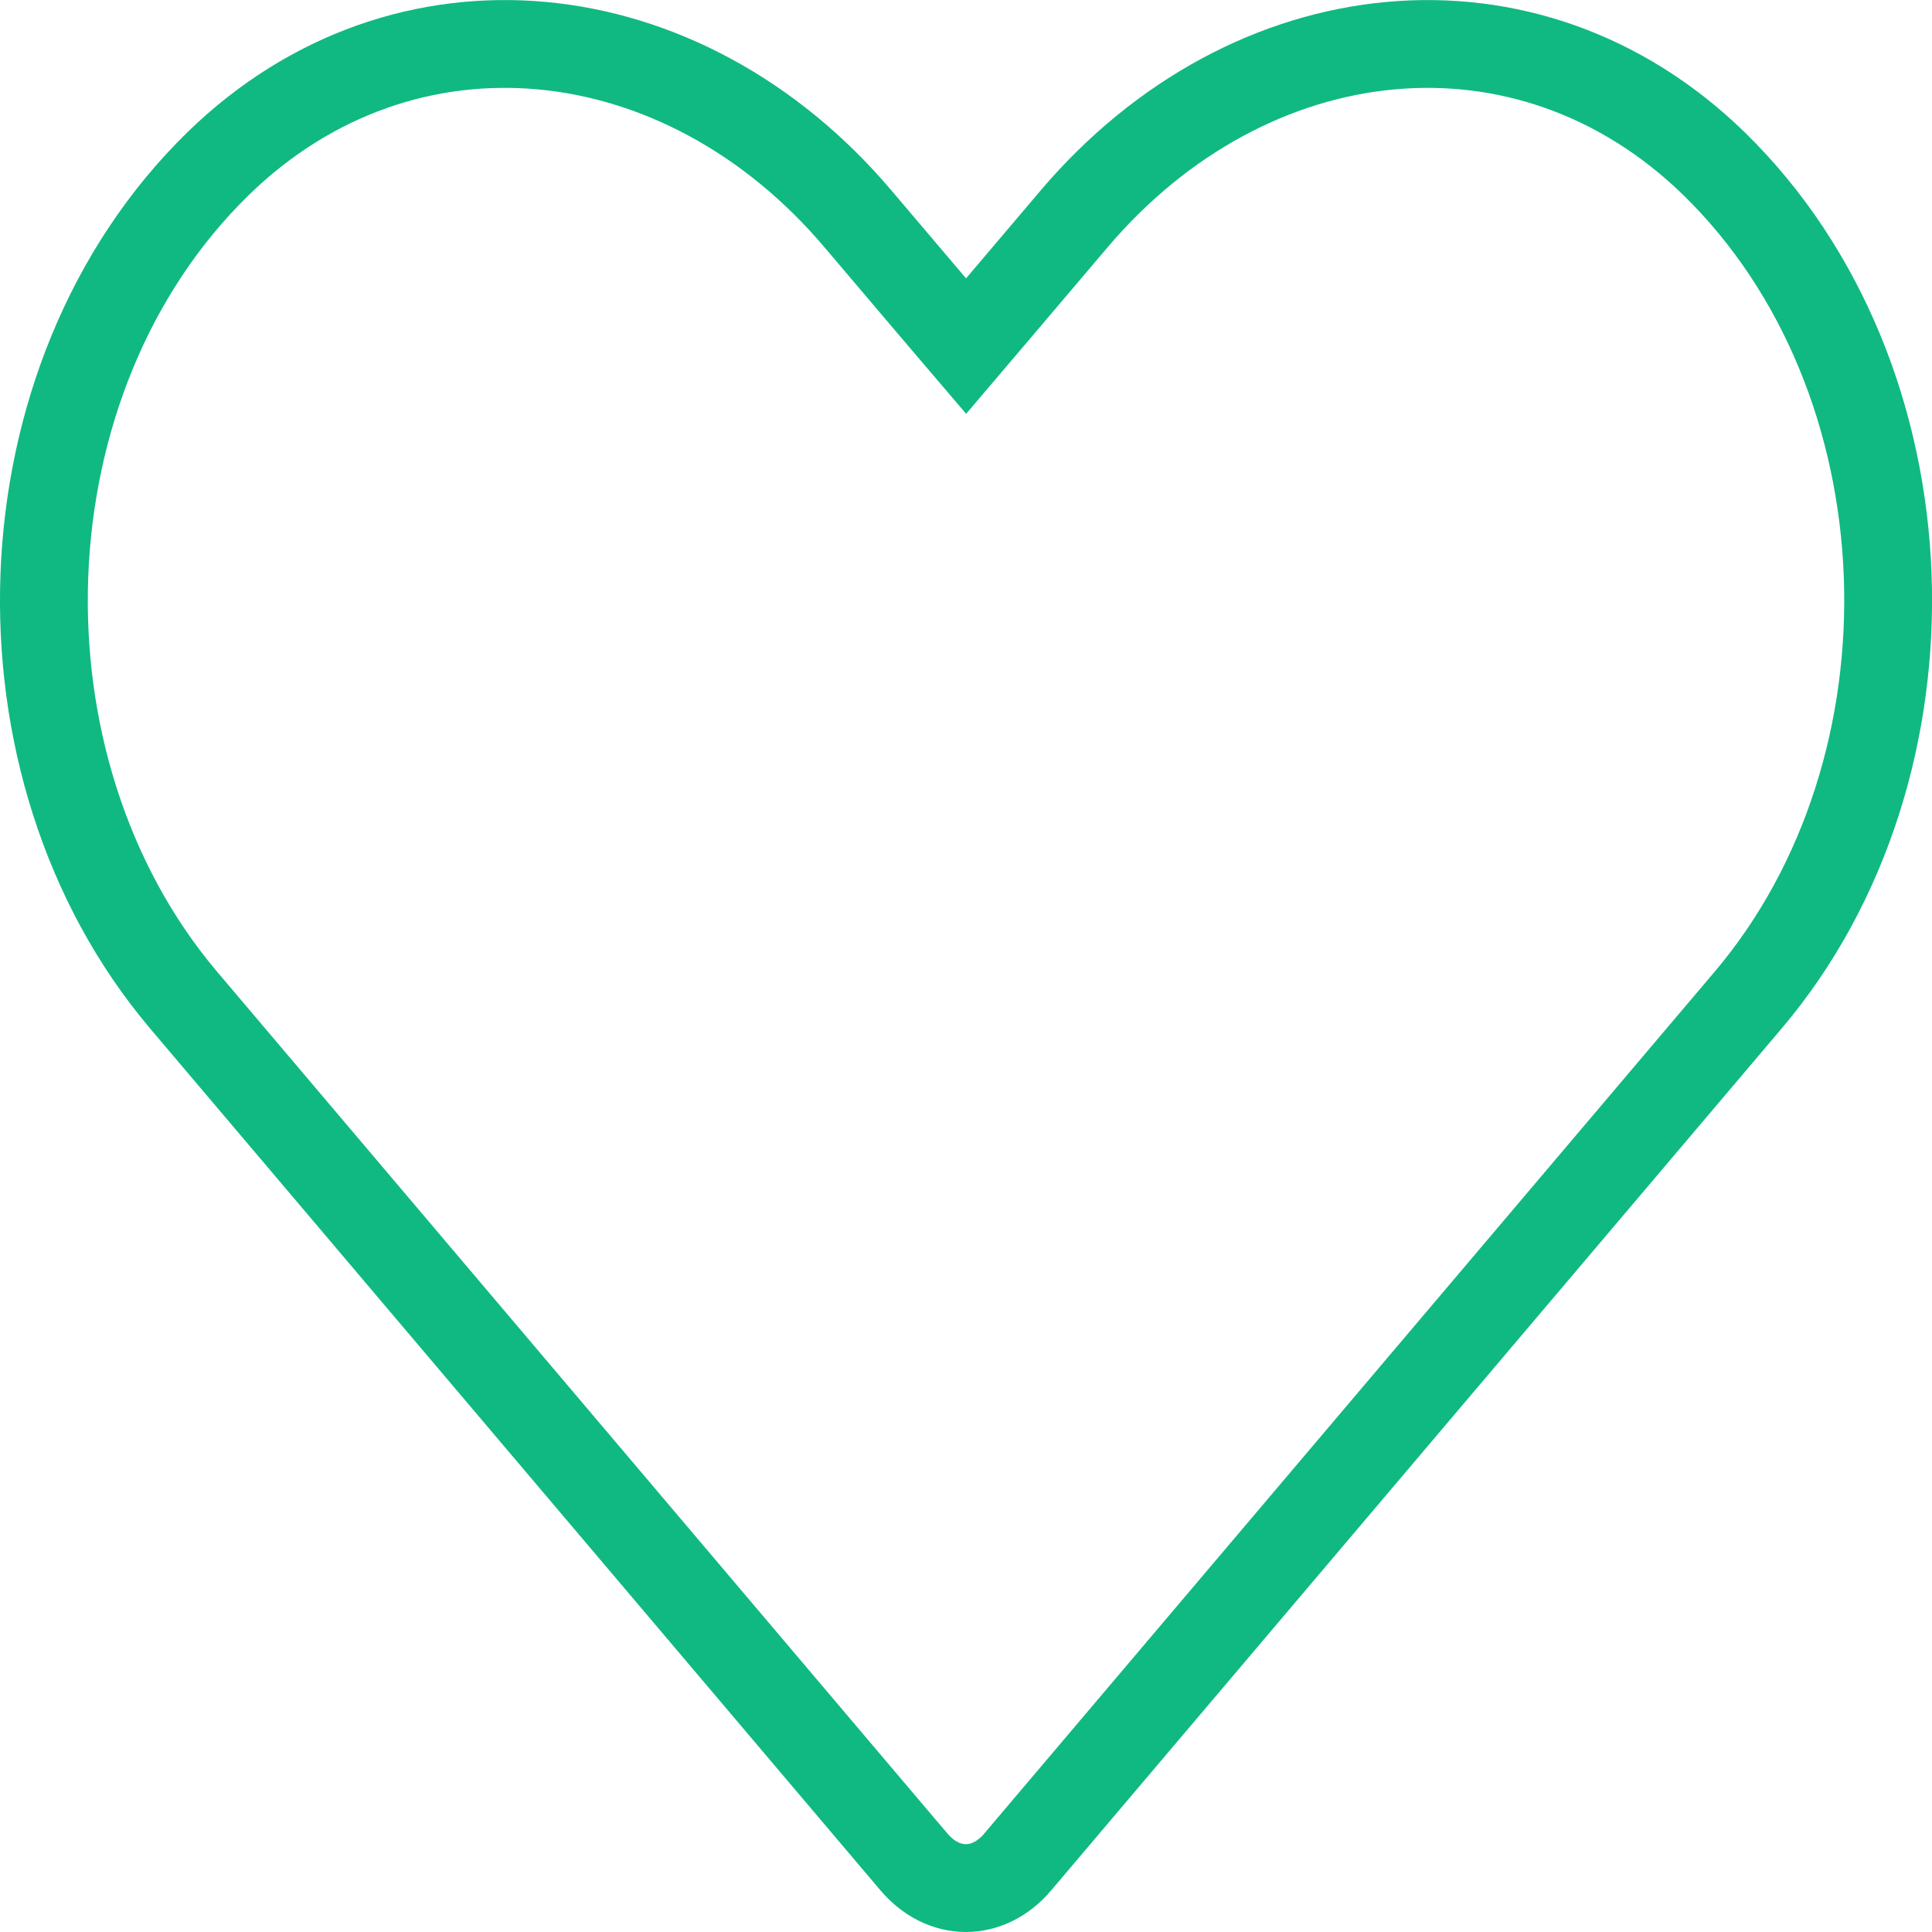 <svg width="22" height="22" viewBox="0 0 22 22" fill="none" xmlns="http://www.w3.org/2000/svg">
<path d="M12.228 2.496L12.228 2.496C14.232 0.133 17.4 -0.198 19.516 1.862C22.02 4.305 22.16 8.731 19.905 11.39L19.905 11.39L11.59 21.201C11.59 21.202 11.59 21.202 11.59 21.202C11.253 21.599 10.744 21.599 10.407 21.202C10.407 21.202 10.406 21.202 10.406 21.201L2.092 11.39C-0.159 8.731 -0.019 4.305 2.485 1.862C4.601 -0.198 7.773 0.133 9.772 2.495L9.773 2.496L10.619 3.493L11.001 3.941L11.382 3.493L12.228 2.496Z" stroke="#10B981"/>
</svg>
